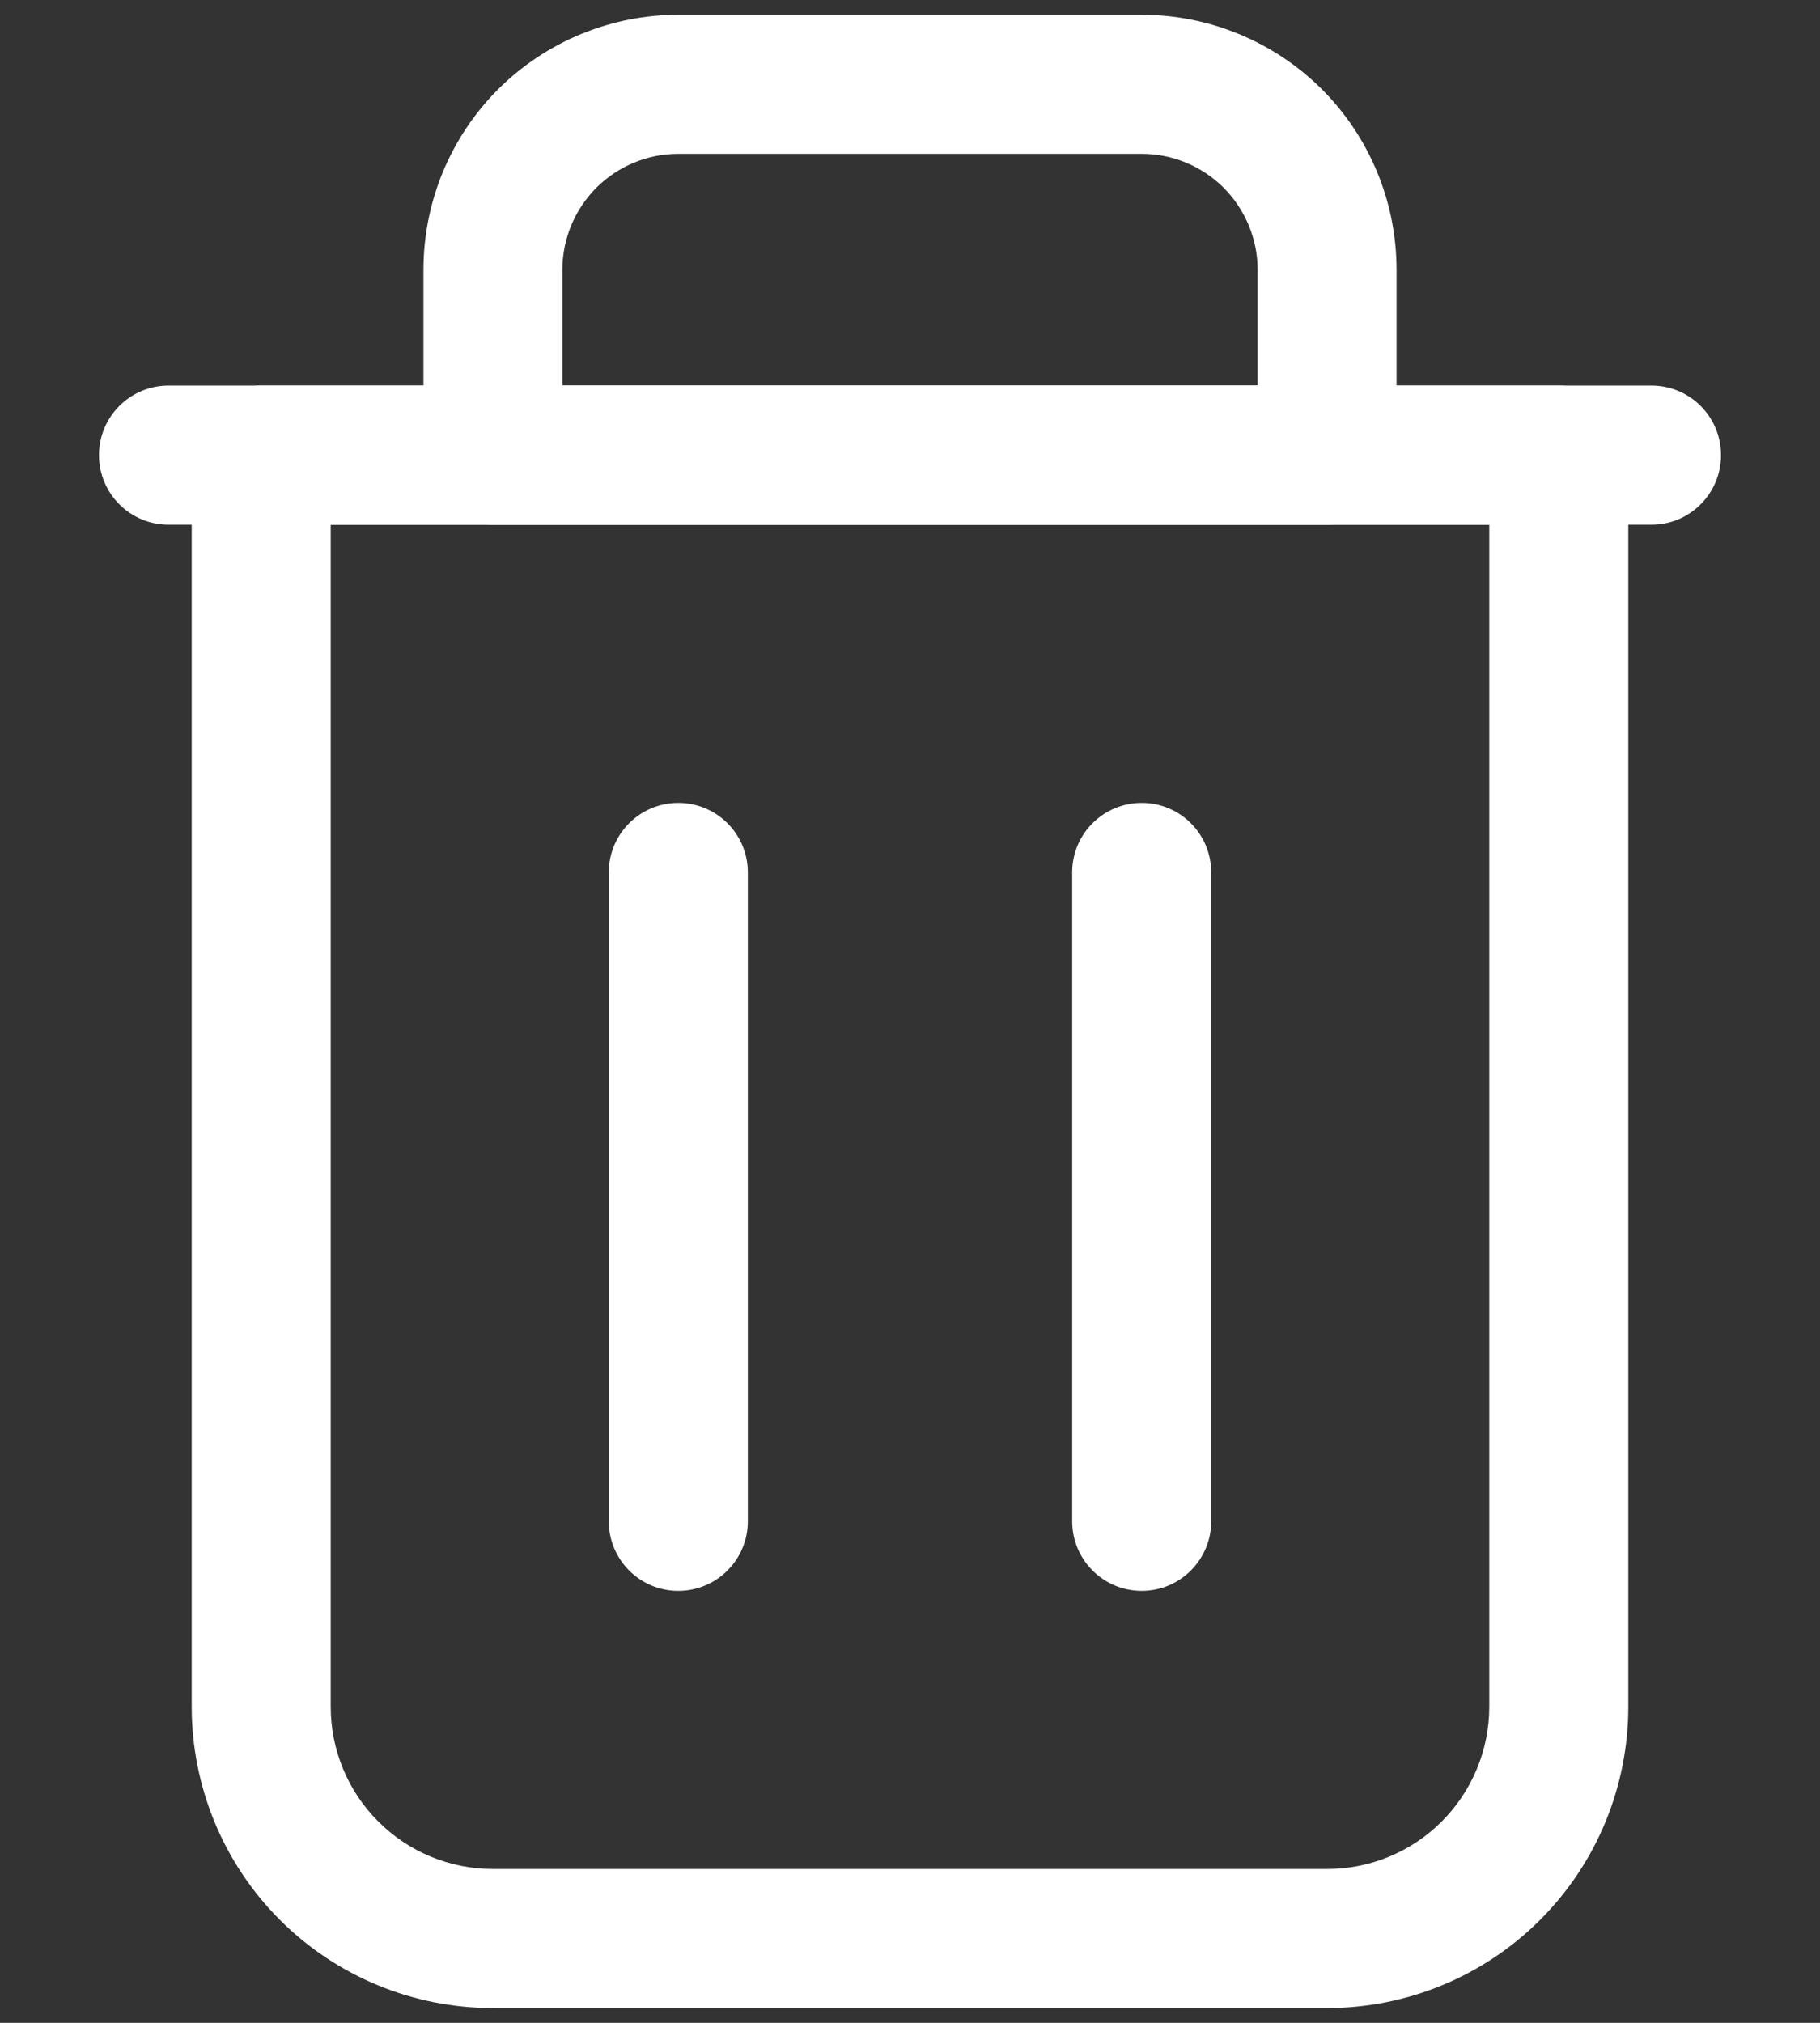 <svg width="18" height="20" viewBox="0 0 18 20" fill="none" xmlns="http://www.w3.org/2000/svg">
    <rect x="0" y="0" width="18" height="20" fill="#333333" stroke="none"/>
    <path fill-rule="evenodd" clip-rule="evenodd"
        d="M16.104 4.5C16.104 4.12 15.796 3.812 15.417 3.812H2.583C2.204 3.812 1.896 4.12 1.896 4.5V16.875C1.896 17.665 2.209 18.423 2.768 18.982C3.327 19.541 4.085 19.854 4.875 19.854H13.125C13.915 19.854 14.673 19.541 15.232 18.982C15.791 18.423 16.104 17.665 16.104 16.875C16.104 12.75 16.104 4.5 16.104 4.5ZM14.729 5.188V16.875C14.729 17.3 14.56 17.708 14.259 18.009C13.958 18.311 13.55 18.479 13.125 18.479C10.795 18.479 7.205 18.479 4.875 18.479C4.45 18.479 4.042 18.311 3.741 18.009C3.439 17.708 3.271 17.3 3.271 16.875V5.188H14.729Z"
        fill="white" />
    <path fill-rule="evenodd" clip-rule="evenodd"
        d="M13.125 5.188C13.505 5.188 13.812 4.88 13.812 4.5C13.812 4.5 13.812 3.583 13.812 2.667C13.812 1.998 13.547 1.357 13.075 0.884C12.602 0.412 11.96 0.146 11.292 0.146C9.928 0.146 8.072 0.146 6.708 0.146C6.04 0.146 5.398 0.412 4.925 0.884C4.453 1.357 4.188 1.998 4.188 2.667V4.5C4.188 4.88 4.495 5.188 4.875 5.188H13.125ZM12.438 3.813H5.562V2.667C5.562 2.362 5.684 2.072 5.898 1.856C6.113 1.642 6.404 1.521 6.708 1.521H11.292C11.596 1.521 11.887 1.642 12.102 1.856C12.316 2.072 12.438 2.362 12.438 2.667V3.813Z"
        fill="white" />
    <path fill-rule="evenodd" clip-rule="evenodd"
        d="M16.333 3.812H1.667C1.287 3.812 0.979 4.12 0.979 4.5C0.979 4.88 1.287 5.188 1.667 5.188H16.333C16.713 5.188 17.021 4.88 17.021 4.5C17.021 4.12 16.713 3.812 16.333 3.812Z"
        fill="white" />
    <path fill-rule="evenodd" clip-rule="evenodd"
        d="M6.021 8.625V15.042C6.021 15.421 6.329 15.729 6.708 15.729C7.088 15.729 7.396 15.421 7.396 15.042V8.625C7.396 8.245 7.088 7.938 6.708 7.938C6.329 7.938 6.021 8.245 6.021 8.625Z"
        fill="white" />
    <path fill-rule="evenodd" clip-rule="evenodd"
        d="M10.604 8.625V15.042C10.604 15.421 10.912 15.729 11.292 15.729C11.671 15.729 11.979 15.421 11.979 15.042V8.625C11.979 8.245 11.671 7.938 11.292 7.938C10.912 7.938 10.604 8.245 10.604 8.625Z"
        fill="white" />
</svg>